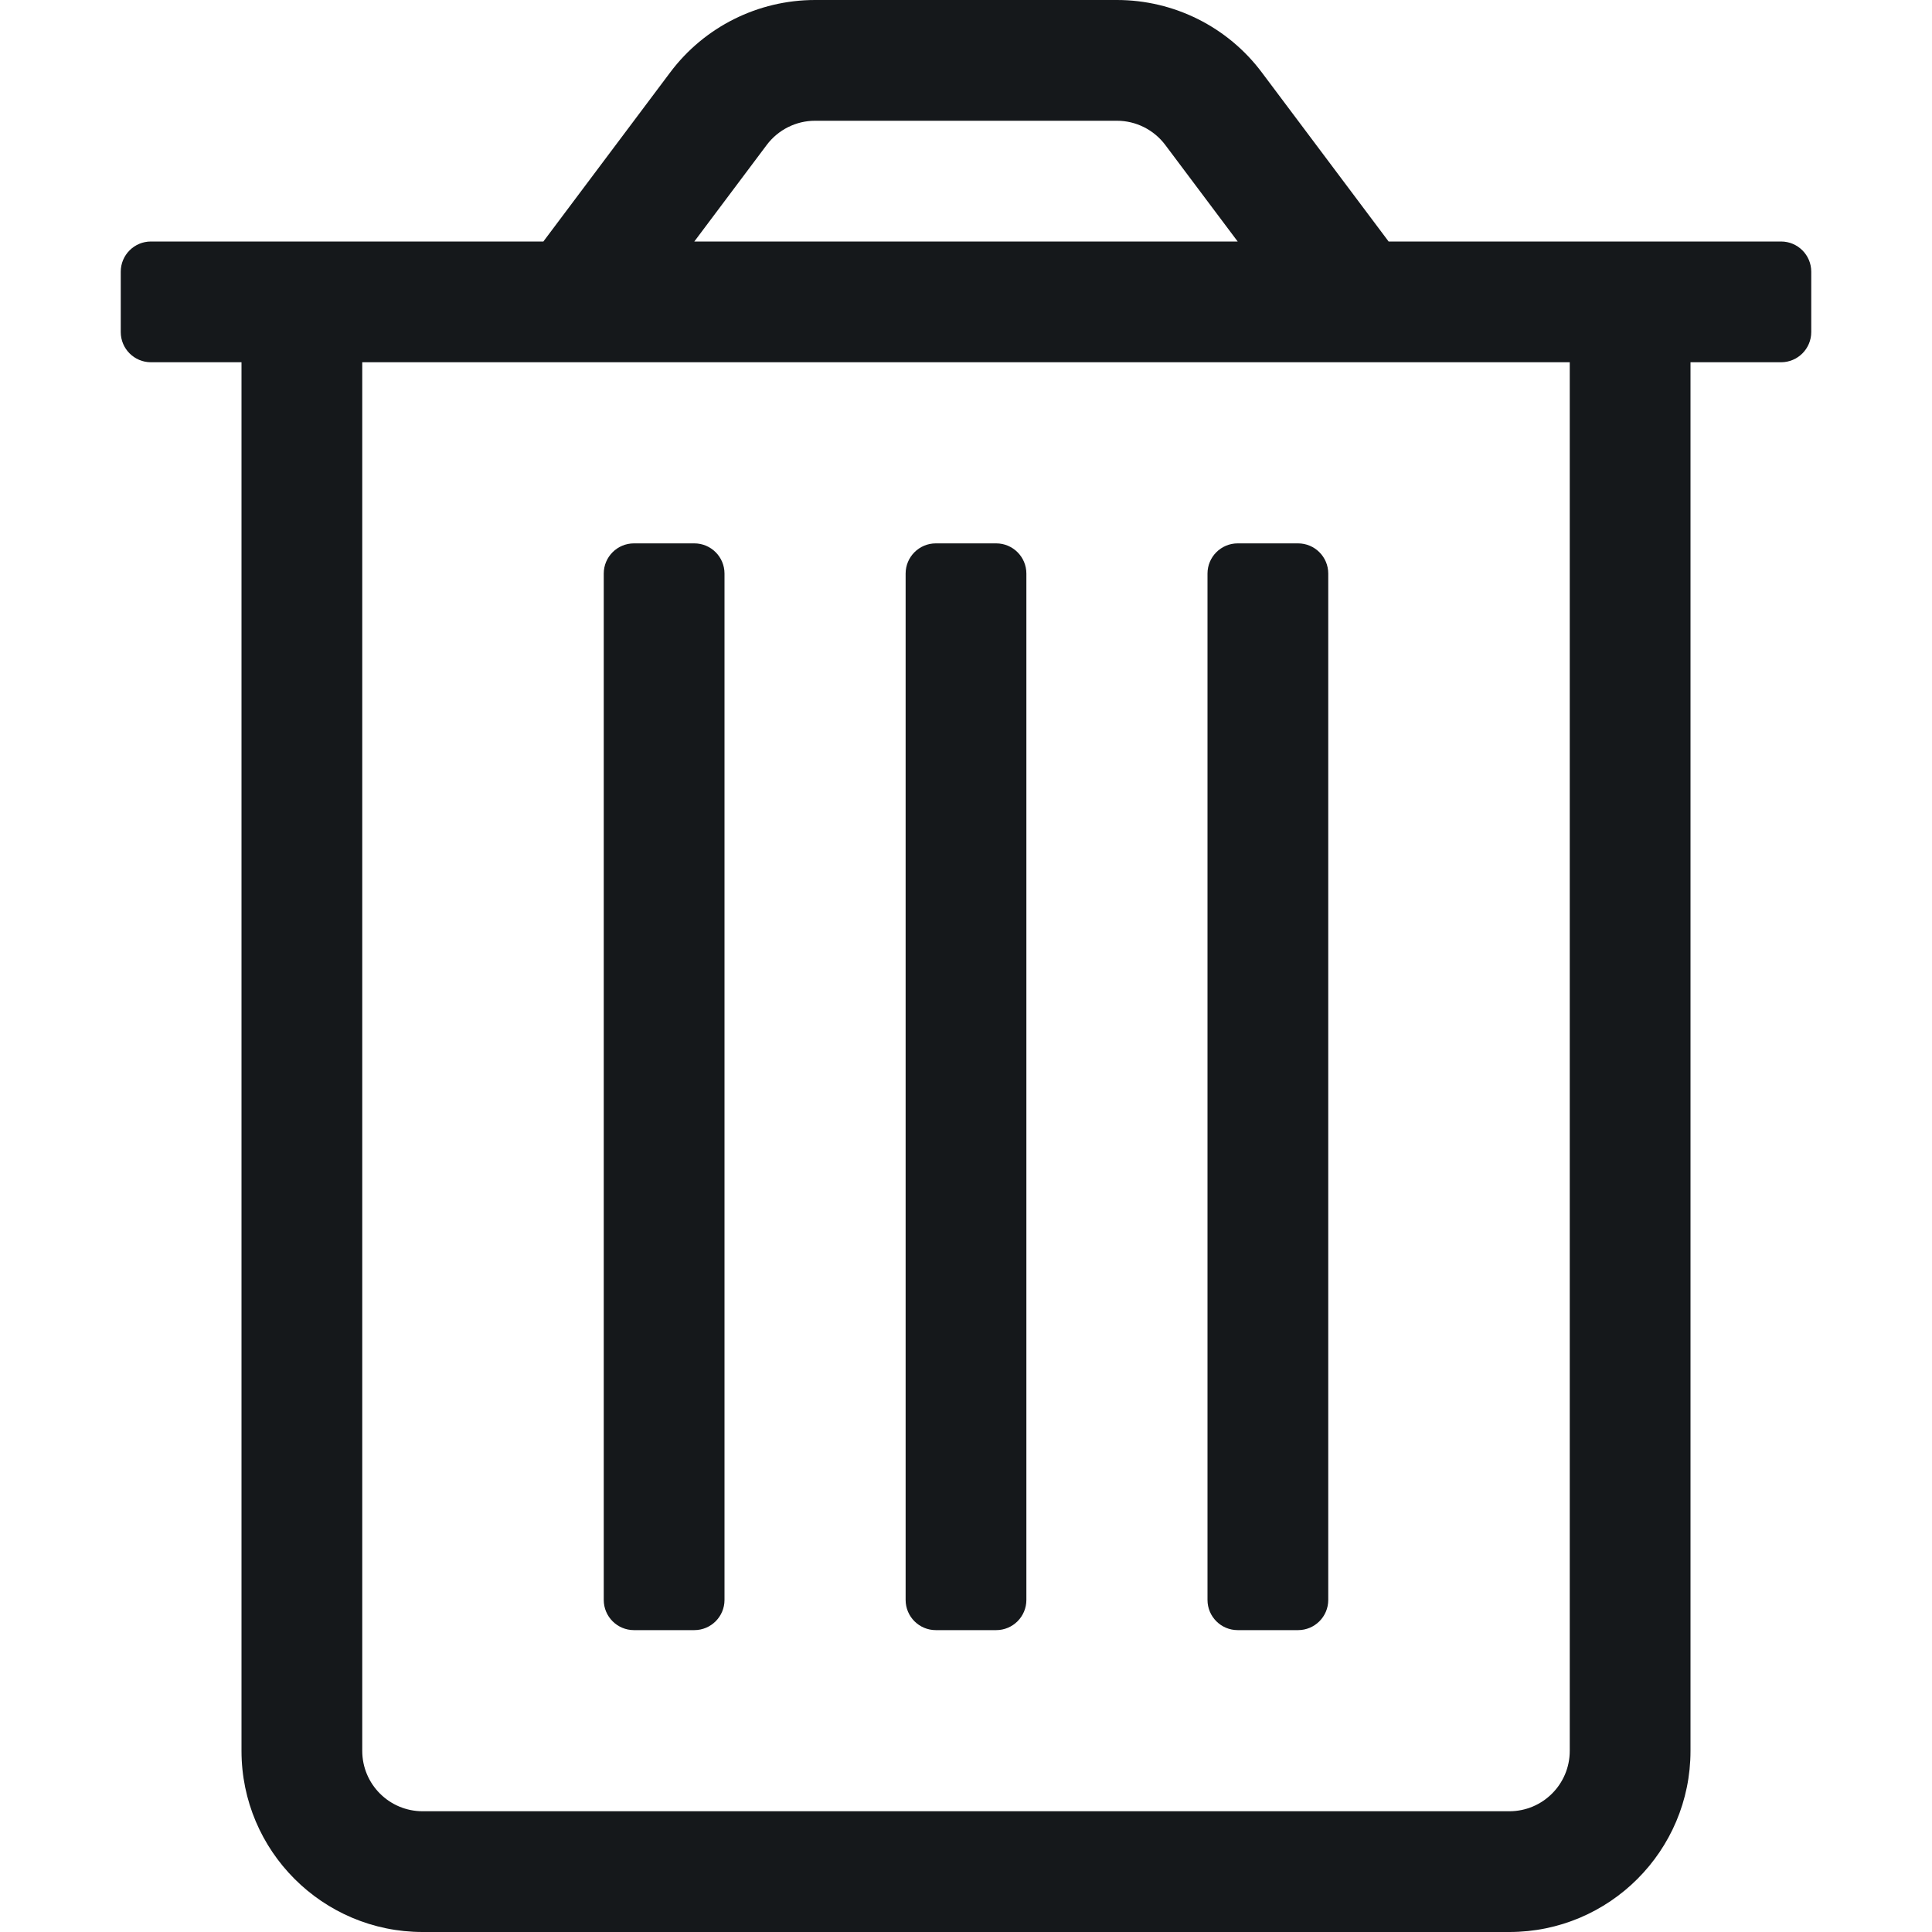 <svg width="16" height="16" viewBox="0 0 16 16" fill="none" xmlns="http://www.w3.org/2000/svg">
<g id="Left Icon">
<path id="Icon" fill-rule="evenodd" clip-rule="evenodd" d="M10.25 13.5H10.75C10.888 13.5 11 13.388 11 13.25V4.75C11 4.612 10.888 4.5 10.75 4.5H10.25C10.112 4.5 10 4.612 10 4.75V13.25C10 13.388 10.112 13.5 10.25 13.5ZM5.25 13.5H5.75C5.888 13.5 6 13.388 6 13.25V4.75C6 4.612 5.888 4.5 5.75 4.5H5.25C5.112 4.5 5 4.612 5 4.75V13.25C5 13.388 5.112 13.5 5.25 13.5ZM14.75 2H11.5L10.45 0.6C10.167 0.222 9.722 0 9.25 0H6.75C6.278 0 5.833 0.222 5.55 0.6L4.5 2H1.25C1.112 2 1 2.112 1 2.25V2.75C1 2.888 1.112 3 1.25 3H2V14.5C2 15.328 2.672 16 3.5 16H12.5C13.328 16 14 15.328 14 14.5V3H14.75C14.888 3 15 2.888 15 2.75V2.25C15 2.112 14.888 2 14.75 2ZM6.35 1.2C6.445 1.074 6.593 1 6.75 1H9.25C9.407 1 9.555 1.074 9.65 1.2L10.25 2H5.75L6.35 1.2ZM13 14.5C13 14.776 12.776 15 12.5 15H3.5C3.224 15 3 14.776 3 14.5V3H13V14.5ZM7.75 13.5H8.25C8.388 13.5 8.5 13.388 8.5 13.25V4.75C8.5 4.612 8.388 4.5 8.25 4.5H7.75C7.612 4.5 7.5 4.612 7.5 4.75V13.25C7.5 13.388 7.612 13.5 7.75 13.5Z" fill="#15181B"/>
</g>
</svg>
